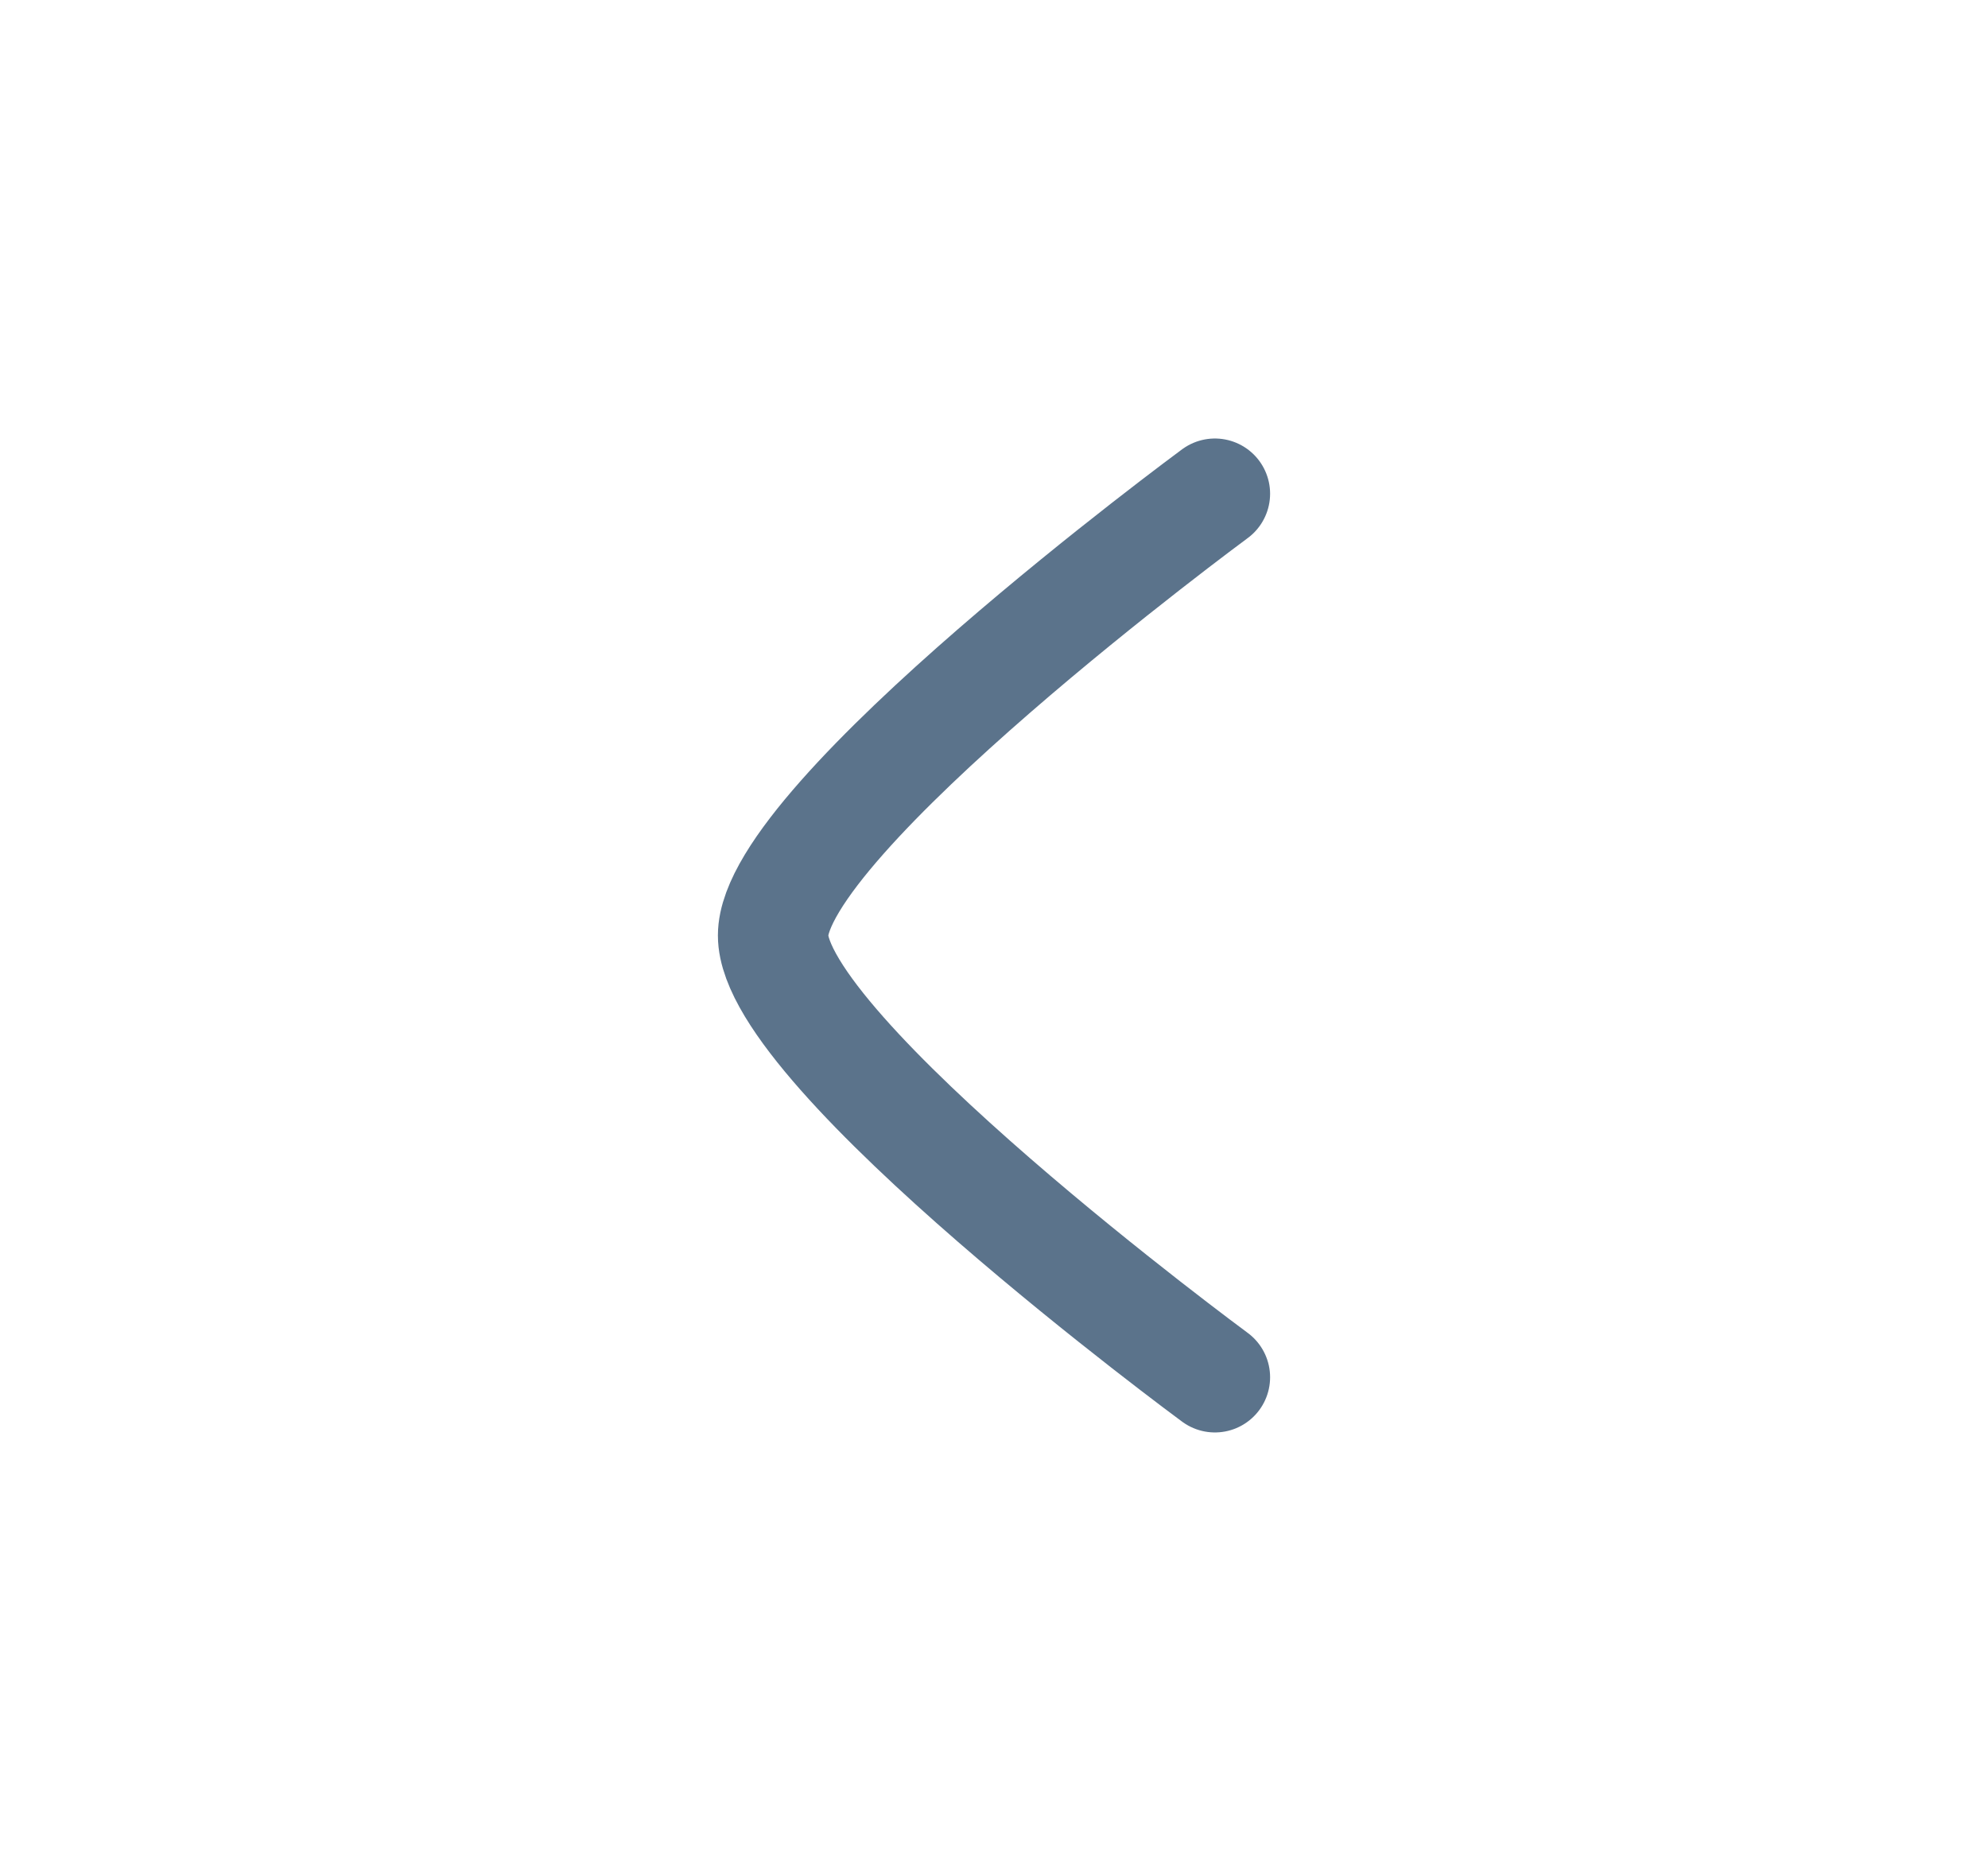 <svg width="17" height="16" viewBox="0 0 17 16" fill="none" xmlns="http://www.w3.org/2000/svg">
<path d="M10.389 4.222C10.389 4.222 6.611 7.005 6.611 8C6.611 8.996 10.389 11.778 10.389 11.778" stroke="#5B738B" stroke-width="0.944" stroke-linecap="round" stroke-linejoin="round"/>
</svg>
